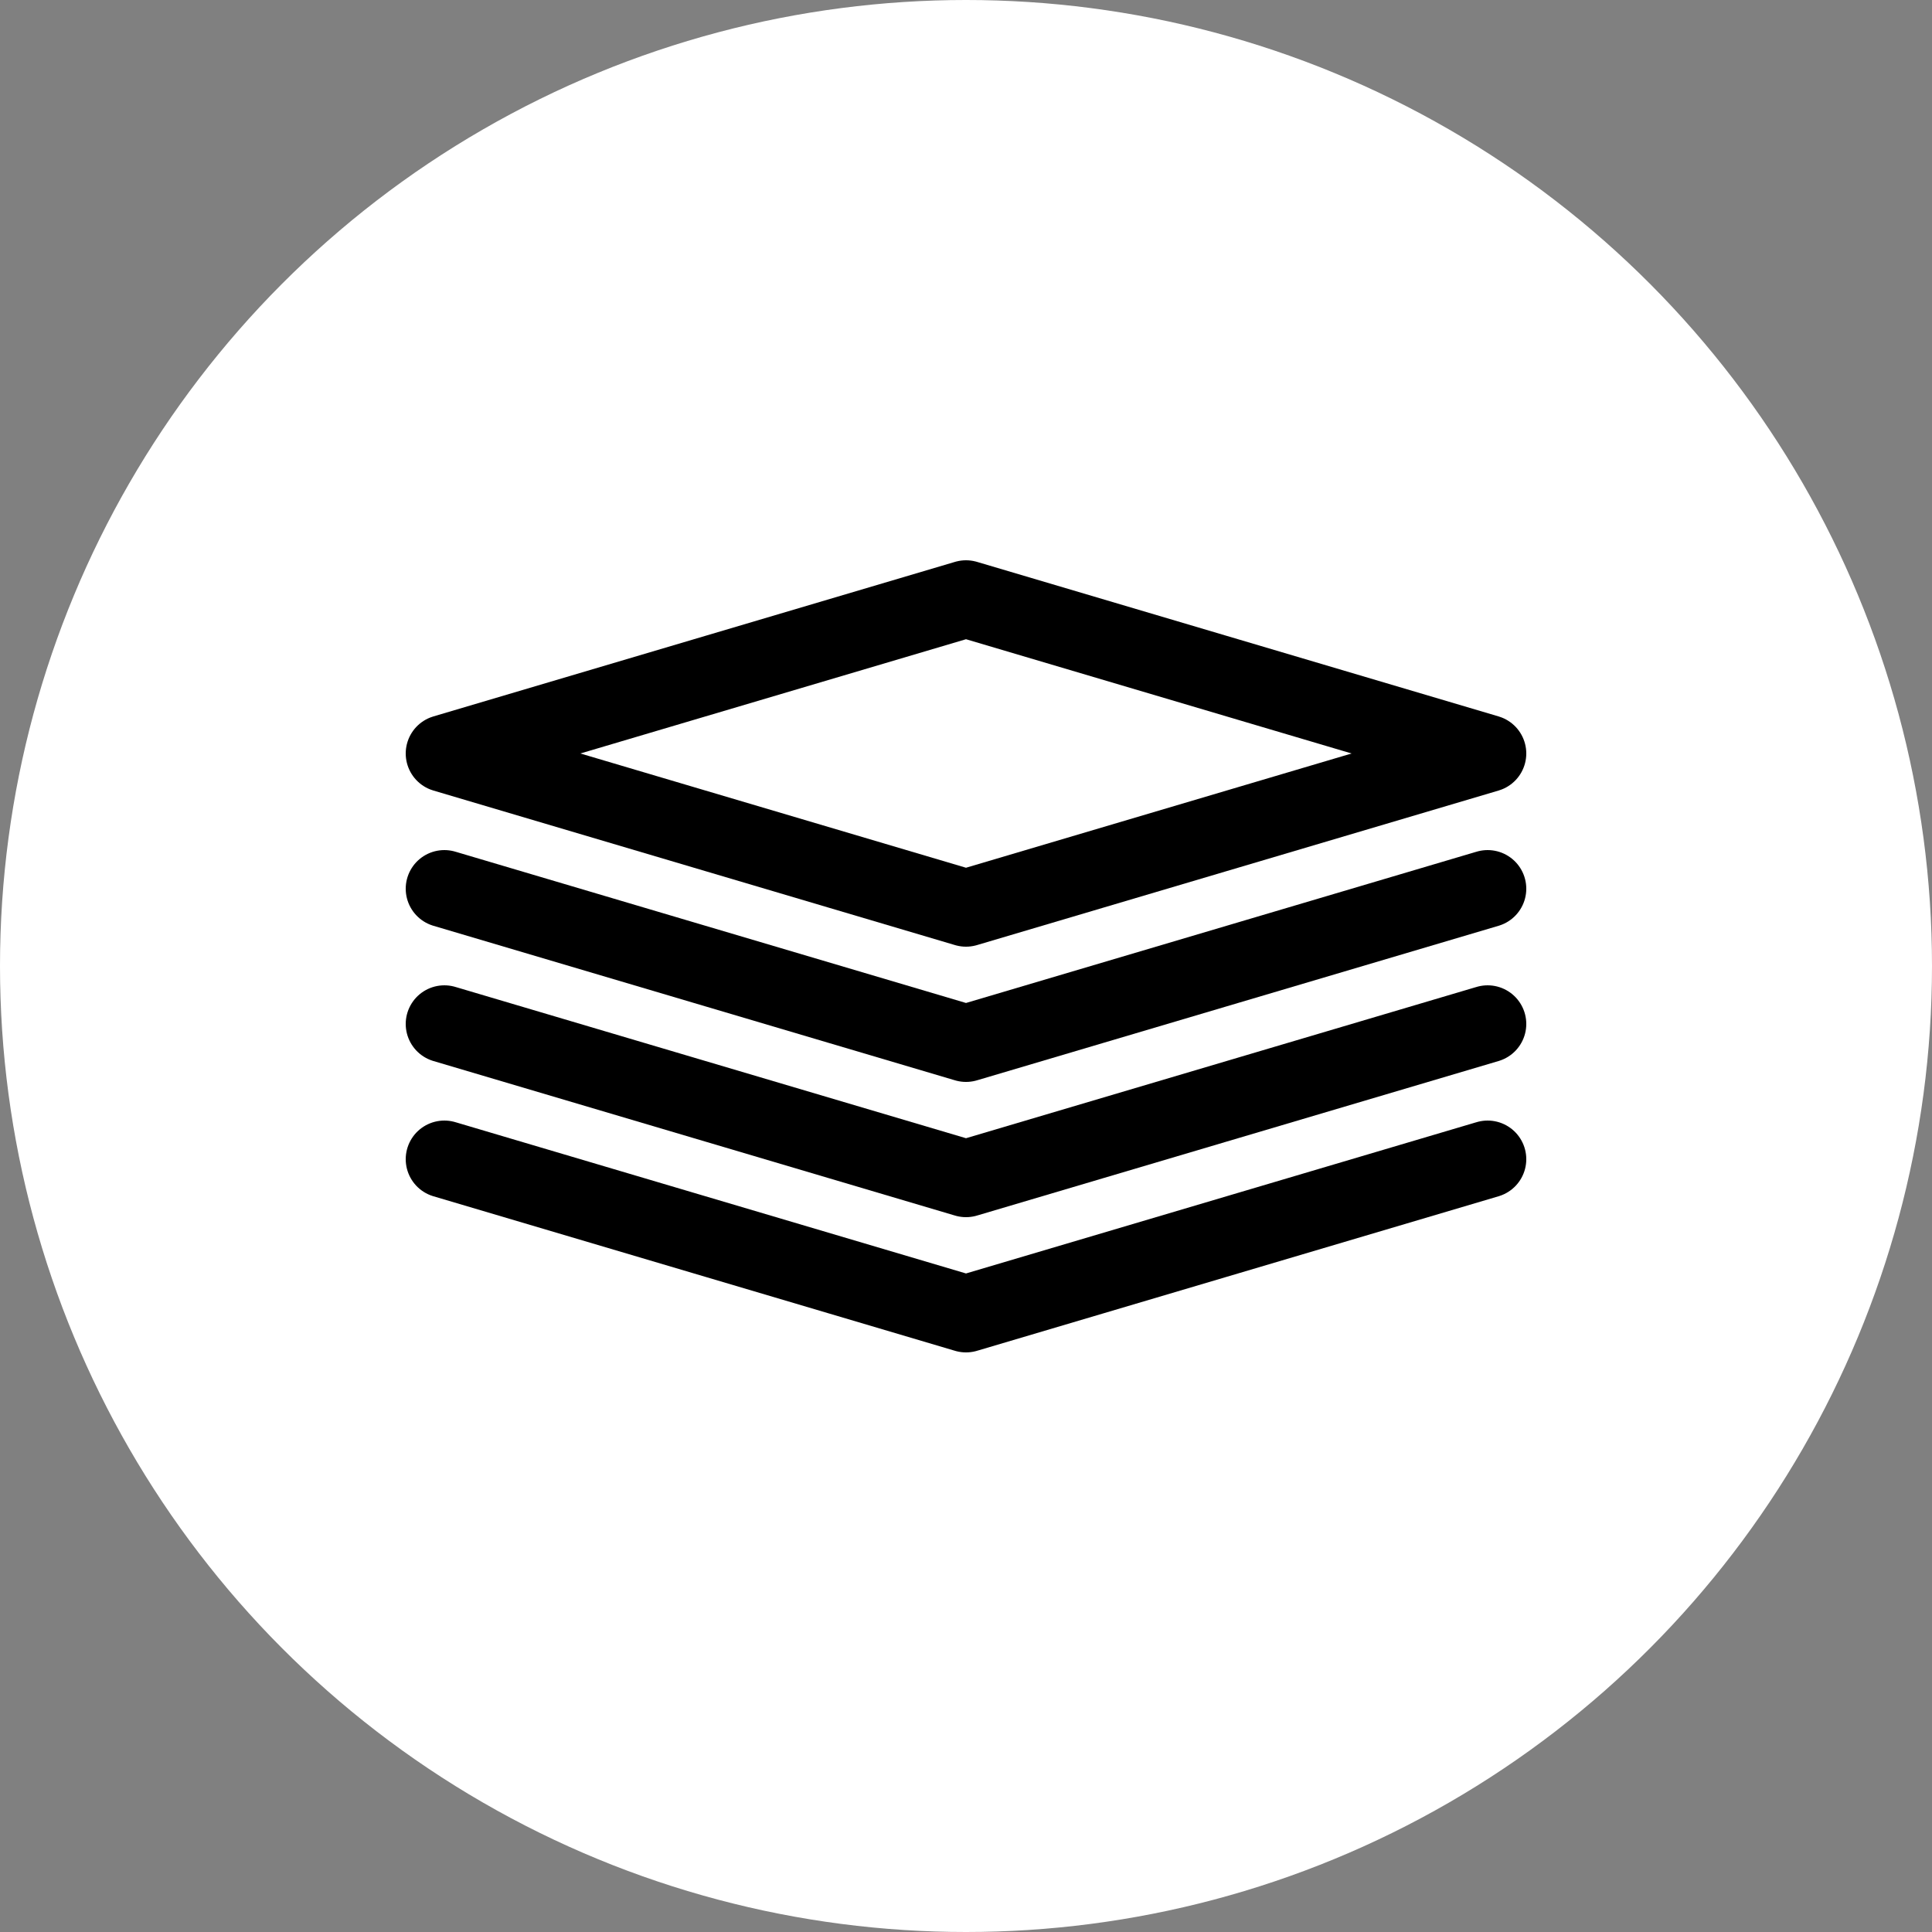 <svg width="100" height="100" viewBox="0 0 100 100" fill="none" xmlns="http://www.w3.org/2000/svg">
<rect x="0" y="0" width="100" height="100" fill="#808080" stroke="none"/>
<circle cx="50" cy="50" r="50" fill="white"/>
<path d="M50 31L77 39L50 47L23 39L50 31Z" stroke="black" stroke-width="4" stroke-linejoin="round"/>
<path d="M23 46L50 54L77 46" stroke="black" stroke-width="4" stroke-linecap="round" stroke-linejoin="round"/>
<path d="M23 53L50 61L77 53" stroke="black" stroke-width="4" stroke-linecap="round" stroke-linejoin="round"/>
<path d="M23 60L50 68L77 60" stroke="black" stroke-width="4" stroke-linecap="round" stroke-linejoin="round"/>
</svg>
